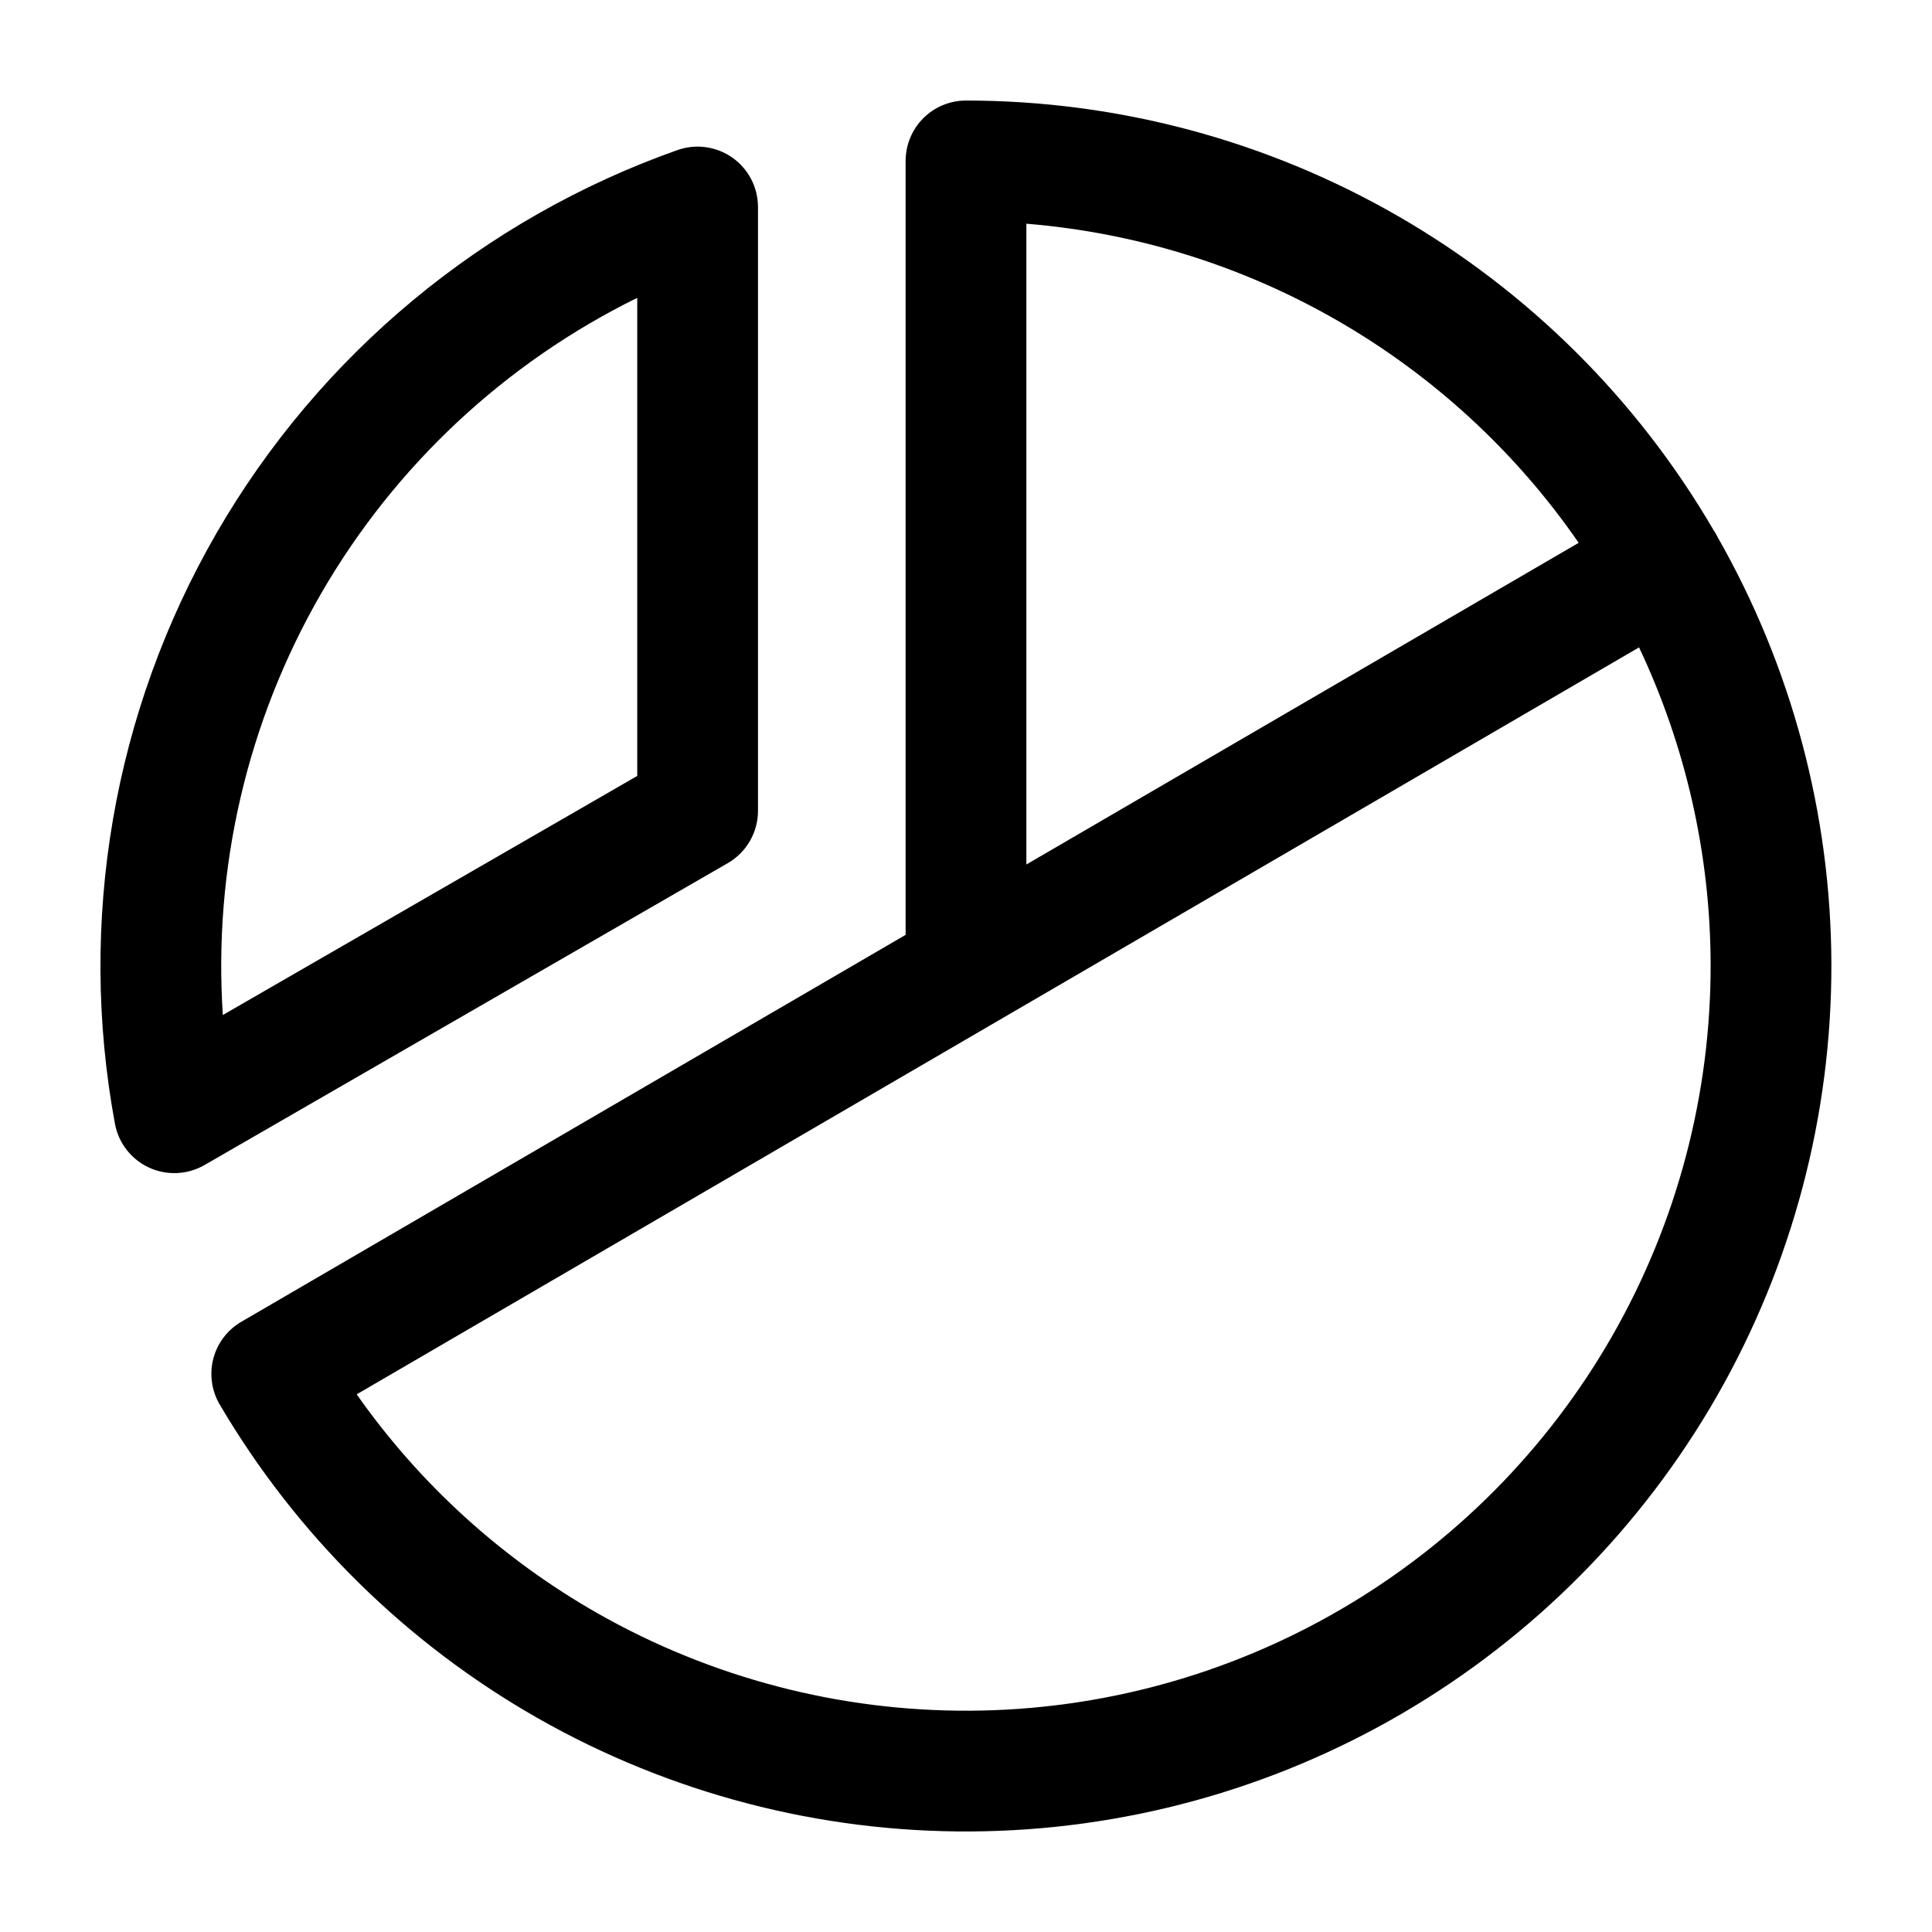 <svg font-size="24px" width="1em" height="1em" viewBox="0 0 24 24" fill="none" xmlns="http://www.w3.org/2000/svg"><path fill-rule="evenodd" clip-rule="evenodd" d="M11.47 1.468C11.61 1.328 11.801 1.249 12 1.249C13.884 1.249 15.734 1.744 17.366 2.684C18.99 3.62 20.341 4.964 21.285 6.583C21.294 6.596 21.302 6.608 21.31 6.622C21.318 6.637 21.326 6.652 21.334 6.667C22.256 8.282 22.744 10.109 22.75 11.97C22.755 13.853 22.265 15.705 21.33 17.34C20.394 18.975 19.045 20.335 17.418 21.285C15.792 22.235 13.944 22.74 12.06 22.751C10.177 22.762 8.323 22.277 6.686 21.347C5.048 20.416 3.684 19.071 2.729 17.447C2.628 17.275 2.6 17.07 2.65 16.877C2.701 16.684 2.826 16.519 2.999 16.419L11.25 11.613V1.999C11.25 1.8 11.329 1.609 11.47 1.468ZM12.75 10.739L19.611 6.743C18.832 5.615 17.81 4.672 16.617 3.984C15.431 3.3 14.109 2.89 12.75 2.779V10.739ZM20.361 8.042L4.431 17.321C5.214 18.436 6.237 19.366 7.427 20.043C8.836 20.843 10.431 21.26 12.052 21.251C13.672 21.242 15.262 20.807 16.662 19.989C18.062 19.172 19.223 18.002 20.028 16.595C20.833 15.188 21.254 13.595 21.25 11.974C21.246 10.611 20.941 9.269 20.361 8.042ZM9.099 1.959C9.298 2.1 9.416 2.328 9.416 2.572V10.072C9.416 10.341 9.273 10.588 9.041 10.722L2.54 14.473C2.329 14.594 2.072 14.606 1.851 14.504C1.63 14.402 1.472 14.199 1.428 13.96C0.961 11.442 1.409 8.84 2.69 6.622C3.971 4.405 6.002 2.718 8.416 1.864C8.646 1.783 8.9 1.819 9.099 1.959ZM7.916 3.7C6.28 4.505 4.909 5.78 3.989 7.373C3.069 8.966 2.648 10.79 2.768 12.609L7.916 9.639V3.7Z" fill="currentColor" stroke-width="1.5"></path></svg>